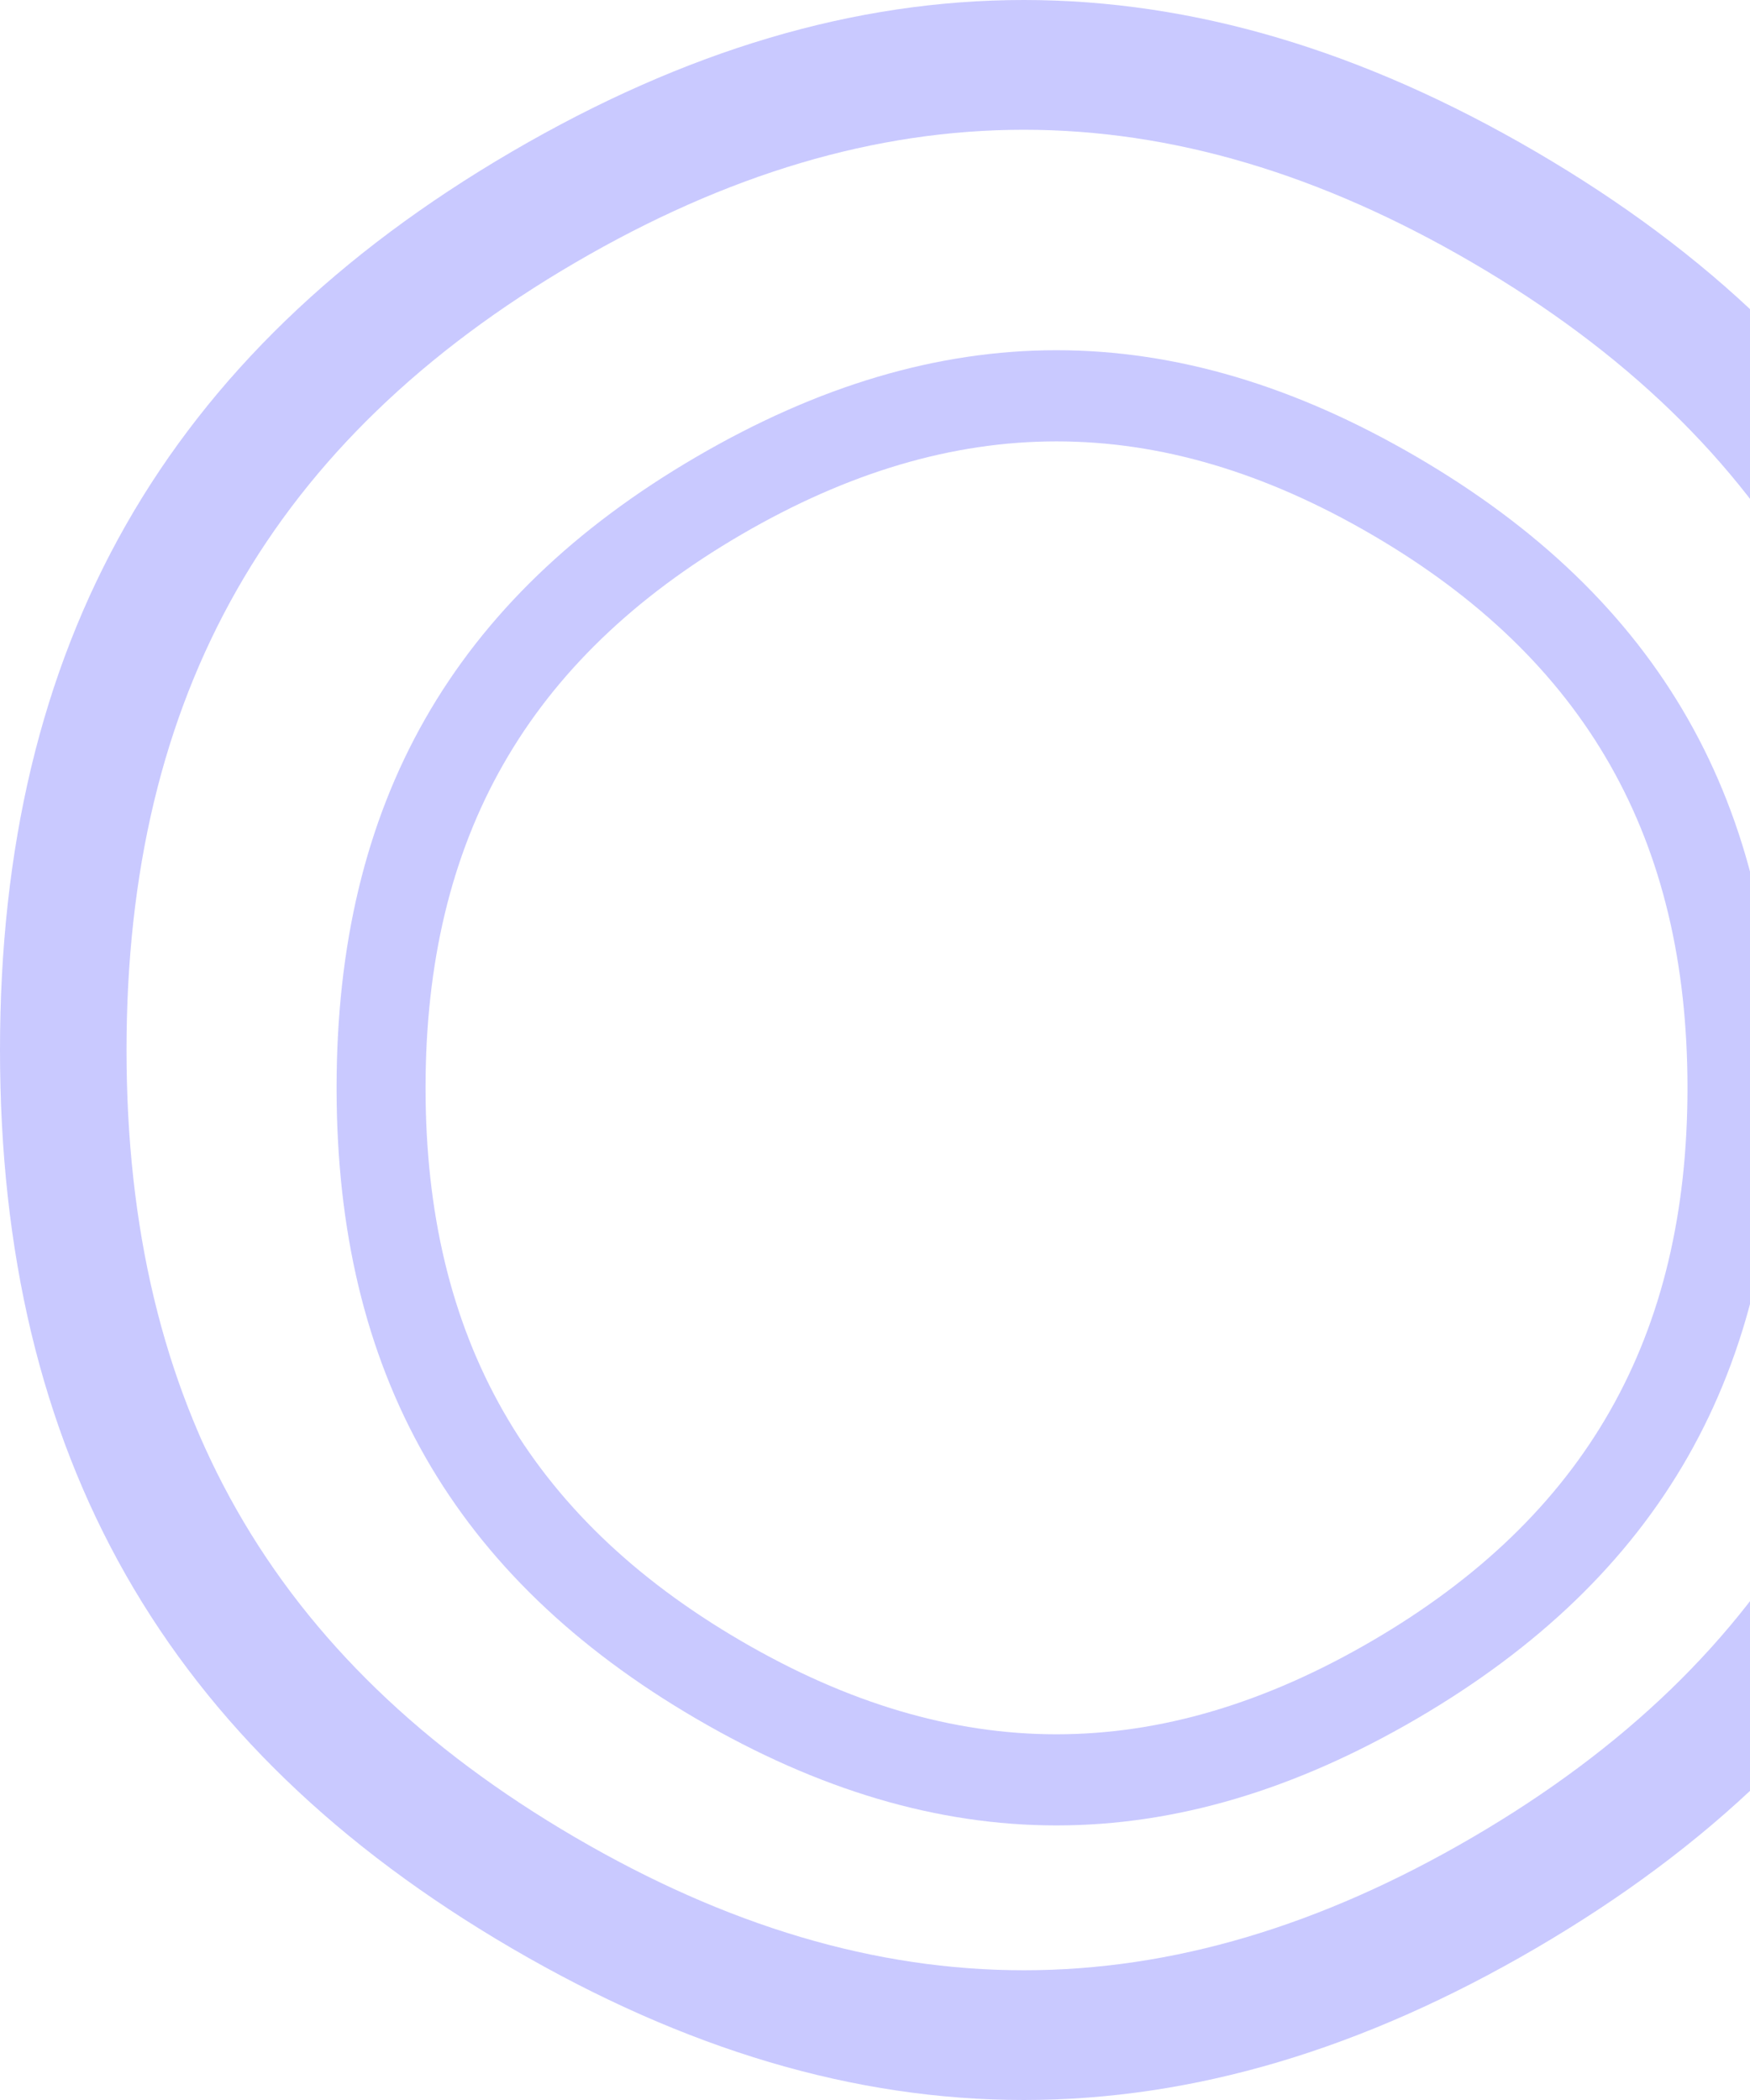 <svg width="175" height="210" viewBox="0 0 175 210" fill="none" xmlns="http://www.w3.org/2000/svg">
<path d="M74.104 164.092C95.443 176.541 115.861 176.541 137.201 164.092C158.569 151.627 168.749 133.712 168.748 108.782C168.748 83.853 158.569 65.939 137.201 53.474C115.861 41.026 95.443 41.026 74.104 53.474C52.736 65.939 42.556 83.853 42.555 108.782C42.555 133.712 52.735 151.627 74.104 164.092ZM141.648 171.89C117.3 186.093 94.003 186.093 69.655 171.89C45.274 157.667 33.658 137.227 33.658 108.782C33.658 80.337 45.274 59.897 69.655 45.675C94.003 31.472 117.3 31.471 141.648 45.675C166.029 59.897 177.643 80.337 177.643 108.782C177.644 137.227 166.029 157.667 141.648 171.89Z" fill="#C9C9FF"/>
<path d="M57.517 183.736C87.863 201.457 116.899 201.457 147.246 183.736C177.633 165.991 192.11 140.488 192.109 104.999C192.108 69.512 177.632 44.011 147.246 26.267C116.899 8.546 87.863 8.546 57.517 26.267C27.13 44.011 12.653 69.511 12.652 104.999C12.652 140.489 27.129 165.991 57.517 183.736ZM153.57 194.836C118.945 215.055 85.816 215.055 51.19 194.836C16.518 174.59 -0 145.492 2.62166e-09 104.999C0 64.507 16.519 35.41 51.19 15.164C85.816 -5.055 118.945 -5.055 153.57 15.164C188.241 35.41 204.758 64.507 204.758 104.999C204.759 145.492 188.241 174.589 153.57 194.836Z" fill="#C9C9FF"/>
</svg>
